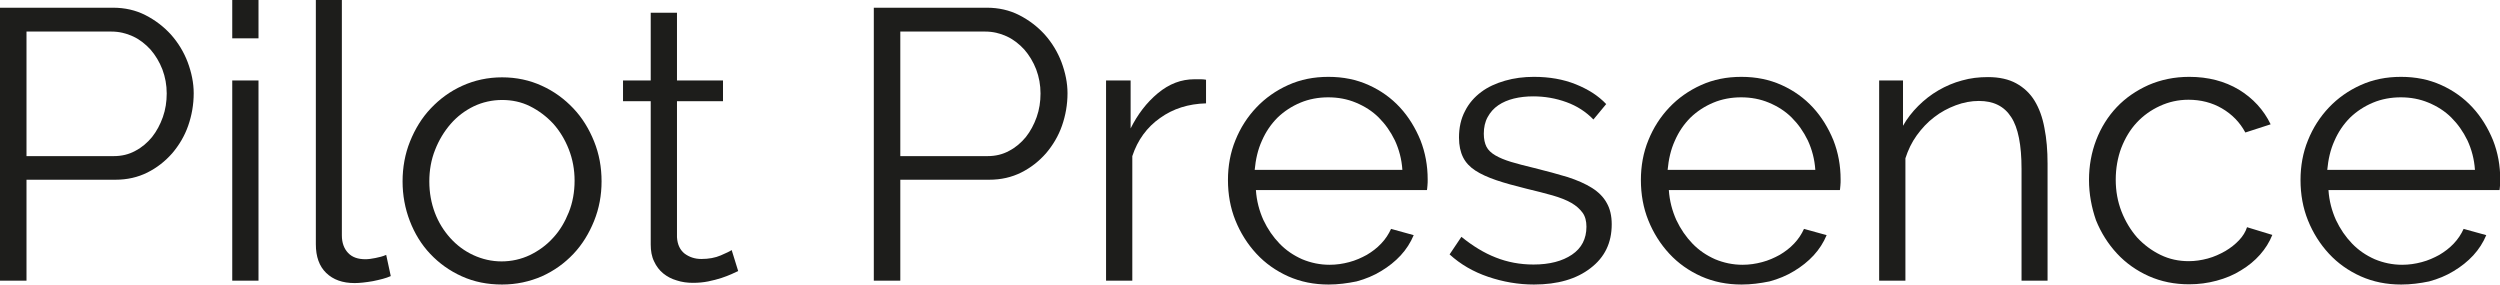 <?xml version="1.0" encoding="utf-8"?>
<!-- Generator: Adobe Illustrator 18.1.1, SVG Export Plug-In . SVG Version: 6.00 Build 0)  -->
<svg version="1.1" id="Layer_1" xmlns="http://www.w3.org/2000/svg" xmlns:xlink="http://www.w3.org/1999/xlink" x="0px" y="0px"
	 viewBox="242.3 339.5 1037.7 118.1" enable-background="new 242.3 339.5 1037.7 118.1" xml:space="preserve">
<g>
	<path fill="#1D1D1B" d="M242.3,456V342.7h46.9c4.9,0,9.4,1,13.5,3.1c4.1,2.1,7.6,4.8,10.6,8.1c3,3.4,5.3,7.2,6.9,11.4
		c1.6,4.3,2.5,8.6,2.5,12.9c0,4.7-0.8,9.2-2.3,13.5c-1.5,4.3-3.8,8.1-6.6,11.4c-2.9,3.3-6.3,6-10.3,8c-4,2-8.4,3-13.3,3h-36.9V456
		C253.3,456,242.3,456,242.3,456z M253.3,404.3h36.2c3.3,0,6.3-0.7,9-2.2c2.7-1.4,5-3.4,6.9-5.7c1.9-2.4,3.4-5.2,4.5-8.3
		c1.1-3.1,1.6-6.4,1.6-9.8c0-3.5-0.6-6.8-1.8-10c-1.2-3.1-2.9-5.9-4.9-8.2c-2.1-2.3-4.5-4.2-7.3-5.5c-2.8-1.3-5.8-2-8.9-2h-35.3
		L253.3,404.3L253.3,404.3z"/>
	<path fill="#1D1D1B" d="M338.7,355.4v-16h10.9v16H338.7z M338.7,456v-83.1h10.9V456C349.5,456,338.7,456,338.7,456z"/>
	<path fill="#1D1D1B" d="M373.3,339.5h10.9v97.7c0,3.1,0.9,5.5,2.6,7.3c1.7,1.8,4.1,2.6,7.2,2.6c1.2,0,2.6-0.2,4.1-0.5
		c1.6-0.3,3.1-0.7,4.5-1.3l1.9,8.8c-2,0.9-4.5,1.5-7.4,2.1c-2.9,0.5-5.5,0.8-7.6,0.8c-5,0-8.9-1.4-11.8-4.2
		c-2.9-2.8-4.3-6.8-4.3-11.9V339.5z"/>
	<path fill="#1D1D1B" d="M450.7,457.6c-6.1,0-11.6-1.1-16.7-3.4c-5.1-2.3-9.4-5.4-13.1-9.3c-3.7-3.9-6.5-8.5-8.5-13.7
		c-2-5.2-3-10.7-3-16.4c0-5.8,1-11.4,3.1-16.6c2.1-5.2,4.9-9.8,8.6-13.7c3.7-3.9,8-7.1,13.1-9.4c5.1-2.3,10.6-3.5,16.5-3.5
		c6,0,11.5,1.2,16.5,3.5c5.1,2.3,9.4,5.5,13.1,9.4c3.7,3.9,6.5,8.5,8.6,13.7c2.1,5.2,3.1,10.7,3.1,16.6c0,5.7-1,11.2-3.1,16.4
		c-2.1,5.2-4.9,9.8-8.6,13.7c-3.7,3.9-8,7-13.1,9.3C462.1,456.4,456.6,457.6,450.7,457.6z M420.5,414.8c0,4.7,0.8,9,2.3,13
		c1.5,4,3.7,7.5,6.4,10.5c2.7,3,5.9,5.4,9.6,7.1c3.7,1.7,7.6,2.6,11.7,2.6c4.1,0,8.1-0.9,11.7-2.6c3.7-1.8,6.9-4.1,9.7-7.2
		c2.8-3,4.9-6.6,6.5-10.6c1.6-4,2.4-8.4,2.4-13.1c0-4.6-0.8-8.9-2.4-13c-1.6-4.1-3.8-7.7-6.5-10.7c-2.8-3-6-5.4-9.6-7.2
		c-3.6-1.8-7.5-2.6-11.6-2.6c-4.1,0-8.1,0.9-11.7,2.6c-3.7,1.8-6.9,4.2-9.6,7.3c-2.7,3.1-4.9,6.7-6.5,10.8
		C421.3,405.7,420.5,410.1,420.5,414.8z"/>
	<path fill="#1D1D1B" d="M548.7,452c-0.6,0.3-1.6,0.7-2.8,1.3c-1.2,0.5-2.6,1.1-4.2,1.6c-1.6,0.5-3.4,1-5.4,1.4
		c-2,0.4-4.1,0.6-6.4,0.6c-2.3,0-4.6-0.3-6.7-1c-2.1-0.6-4-1.6-5.6-2.9c-1.6-1.3-2.9-3-3.8-5c-1-2-1.4-4.4-1.4-7v-59.5h-11.5v-8.6
		h11.5v-28.1h10.9v28.1h19.1v8.6h-19.1v56.5c0.2,3.1,1.3,5.3,3.2,6.8c1.9,1.4,4.2,2.2,6.9,2.2c3.1,0,5.8-0.5,8.1-1.5
		c2.3-1,3.8-1.7,4.5-2.2L548.7,452z"/>
	<path fill="#1D1D1B" d="M605,456V342.7h46.9c4.9,0,9.4,1,13.5,3.1c4.1,2.1,7.6,4.8,10.6,8.1c3,3.4,5.3,7.2,6.9,11.4
		c1.6,4.3,2.5,8.6,2.5,12.9c0,4.7-0.8,9.2-2.3,13.5c-1.5,4.3-3.8,8.1-6.6,11.4c-2.9,3.3-6.3,6-10.3,8c-4,2-8.4,3-13.3,3H616V456
		C616,456,605,456,605,456z M616,404.3h36.2c3.3,0,6.3-0.7,9-2.2c2.7-1.4,5-3.4,6.9-5.7c1.9-2.4,3.4-5.2,4.5-8.3
		c1.1-3.1,1.6-6.4,1.6-9.8c0-3.5-0.6-6.8-1.8-10c-1.2-3.1-2.9-5.9-4.9-8.2c-2.1-2.3-4.5-4.2-7.3-5.5c-2.8-1.3-5.8-2-8.9-2H616V404.3
		z"/>
	<path fill="#1D1D1B" d="M742.9,382.4c-7.3,0.2-13.7,2.2-19.1,6.1c-5.4,3.8-9.3,9.1-11.5,15.8V456h-10.9v-83.1h10.2v19.9
		c2.9-5.8,6.6-10.7,11.3-14.6c4.7-3.9,9.7-5.8,15.2-5.8c1,0,1.9,0,2.7,0c0.9,0,1.5,0.1,2.1,0.2V382.4z"/>
	<path fill="#1D1D1B" d="M793.8,457.6c-6.1,0-11.6-1.1-16.8-3.4c-5.1-2.3-9.5-5.4-13.2-9.4c-3.7-4-6.6-8.6-8.7-13.8
		c-2.1-5.2-3.1-10.8-3.1-16.8c0-5.8,1-11.4,3.1-16.5c2.1-5.2,5-9.7,8.7-13.6c3.7-3.9,8.1-7,13.2-9.3c5.1-2.3,10.6-3.4,16.7-3.4
		c6.1,0,11.6,1.1,16.7,3.4c5.1,2.3,9.4,5.4,13,9.3c3.6,3.9,6.4,8.5,8.5,13.6c2,5.1,3,10.5,3,16.3c0,0.9,0,1.7-0.1,2.6
		c-0.1,0.9-0.1,1.4-0.2,1.8h-71c0.3,4.5,1.4,8.6,3.1,12.4c1.8,3.8,4,7,6.7,9.8c2.7,2.8,5.8,4.9,9.4,6.5c3.6,1.5,7.4,2.3,11.4,2.3
		c2.8,0,5.5-0.4,8.1-1.1c2.7-0.7,5.1-1.8,7.3-3c2.2-1.3,4.2-2.8,6-4.7c1.8-1.9,3.1-3.9,4.1-6.1l9.4,2.6c-1.3,3.1-3.1,5.9-5.4,8.4
		c-2.3,2.5-5.1,4.7-8.1,6.5c-3.1,1.9-6.5,3.3-10.2,4.3C801.5,457.1,797.7,457.6,793.8,457.6z M824.4,410c-0.3-4.5-1.4-8.5-3.1-12.2
		c-1.8-3.7-4-6.8-6.7-9.5c-2.7-2.7-5.9-4.7-9.5-6.2c-3.6-1.5-7.4-2.2-11.5-2.2c-4,0-7.9,0.7-11.5,2.2c-3.6,1.5-6.8,3.6-9.5,6.2
		c-2.7,2.7-4.9,5.9-6.5,9.6c-1.7,3.7-2.6,7.8-3,12.1H824.4z"/>
	<path fill="#1D1D1B" d="M879,457.6c-6.5,0-12.8-1.1-19-3.2c-6.2-2.1-11.5-5.2-16-9.3l4.9-7.3c4.7,3.8,9.4,6.7,14.3,8.6
		c4.8,1.9,10,2.9,15.6,2.9c6.7,0,12-1.4,16-4.1c4-2.7,6-6.6,6-11.6c0-2.3-0.5-4.3-1.6-5.8c-1.1-1.5-2.6-2.9-4.7-4.1
		c-2.1-1.2-4.7-2.2-7.8-3.1c-3.1-0.9-6.8-1.8-10.9-2.8c-4.8-1.2-8.9-2.3-12.4-3.5c-3.5-1.2-6.4-2.5-8.7-4c-2.3-1.5-4-3.3-5.1-5.5
		c-1.1-2.2-1.7-4.9-1.7-8.2c0-4.1,0.8-7.8,2.5-11c1.6-3.2,3.9-5.8,6.7-7.9c2.8-2.1,6.1-3.6,9.9-4.7c3.8-1.1,7.8-1.6,12-1.6
		c6.4,0,12.2,1,17.4,3.1c5.2,2.1,9.4,4.8,12.6,8.2l-5.3,6.4c-3.1-3.2-6.8-5.6-11.2-7.2c-4.4-1.6-9-2.4-13.8-2.4
		c-2.9,0-5.5,0.3-8,0.9c-2.4,0.6-4.6,1.5-6.5,2.8c-1.9,1.3-3.3,2.9-4.4,4.9c-1.1,2-1.6,4.3-1.6,6.9c0,2.2,0.4,4,1.1,5.4
		c0.7,1.4,2,2.6,3.7,3.6c1.7,1,3.9,1.9,6.5,2.7c2.6,0.8,5.8,1.6,9.5,2.5c5.3,1.3,10,2.6,14,3.8c4,1.3,7.4,2.8,10.1,4.5
		c2.7,1.7,4.8,3.8,6.1,6.2c1.4,2.4,2.1,5.4,2.1,8.9c0,7.7-2.9,13.7-8.8,18.2C896.7,455.3,888.9,457.6,879,457.6z"/>
	<path fill="#1D1D1B" d="M965.2,457.6c-6.1,0-11.6-1.1-16.8-3.4c-5.1-2.3-9.5-5.4-13.2-9.4c-3.7-4-6.6-8.6-8.7-13.8
		c-2.1-5.2-3.1-10.8-3.1-16.8c0-5.8,1-11.4,3.1-16.5c2.1-5.2,5-9.7,8.7-13.6c3.7-3.9,8.1-7,13.2-9.3c5.1-2.3,10.6-3.4,16.7-3.4
		c6.1,0,11.6,1.1,16.7,3.4c5.1,2.3,9.4,5.4,13,9.3c3.6,3.9,6.4,8.5,8.5,13.6c2,5.1,3,10.5,3,16.3c0,0.9,0,1.7-0.1,2.6
		c-0.1,0.9-0.1,1.4-0.2,1.8h-71c0.3,4.5,1.4,8.6,3.1,12.4c1.8,3.8,4,7,6.7,9.8c2.7,2.8,5.8,4.9,9.4,6.5c3.6,1.5,7.4,2.3,11.4,2.3
		c2.8,0,5.5-0.4,8.1-1.1c2.7-0.7,5.1-1.8,7.3-3c2.2-1.3,4.2-2.8,6-4.7c1.8-1.9,3.1-3.9,4.1-6.1l9.4,2.6c-1.3,3.1-3.1,5.9-5.4,8.4
		c-2.3,2.5-5.1,4.7-8.1,6.5c-3.1,1.9-6.5,3.3-10.2,4.3C972.9,457.1,969.1,457.6,965.2,457.6z M995.8,410c-0.3-4.5-1.4-8.5-3.1-12.2
		c-1.8-3.7-4-6.8-6.7-9.5c-2.7-2.7-5.9-4.7-9.5-6.2c-3.6-1.5-7.4-2.2-11.5-2.2c-4,0-7.9,0.7-11.5,2.2c-3.6,1.5-6.8,3.6-9.5,6.2
		c-2.7,2.7-4.9,5.9-6.5,9.6c-1.7,3.7-2.6,7.8-3,12.1H995.8z"/>
	<path fill="#1D1D1B" d="M1092.3,456h-10.9v-46.4c0-9.9-1.4-17.1-4.3-21.5c-2.9-4.5-7.3-6.7-13.4-6.7c-3.2,0-6.4,0.6-9.6,1.8
		c-3.2,1.2-6.2,2.8-8.9,4.9c-2.8,2.1-5.2,4.7-7.3,7.6c-2.1,2.9-3.6,6.1-4.7,9.5V456h-10.9v-83.1h9.9v18.8c1.7-3,3.8-5.7,6.3-8.2
		c2.5-2.5,5.3-4.7,8.4-6.5c3.1-1.8,6.4-3.2,9.8-4.1c3.5-1,7-1.4,10.8-1.4c4.7,0,8.6,0.9,11.7,2.6c3.1,1.7,5.7,4.1,7.6,7.2
		c1.9,3.1,3.3,6.9,4.1,11.3c0.9,4.5,1.3,9.4,1.3,14.8V456z"/>
	<path fill="#1D1D1B" d="M1109.4,414.2c0-5.8,1-11.4,3-16.6c2-5.2,4.9-9.8,8.5-13.6c3.7-3.9,8.1-6.9,13.2-9.2
		c5.1-2.2,10.7-3.4,16.9-3.4c7.9,0,14.7,1.8,20.6,5.3c5.9,3.6,10.3,8.4,13.2,14.4l-10.5,3.4c-2.3-4.3-5.6-7.6-9.7-10
		c-4.1-2.4-8.8-3.6-13.9-3.6c-4.3,0-8.2,0.9-11.9,2.6c-3.7,1.7-6.9,4-9.6,6.9c-2.7,2.9-4.8,6.4-6.4,10.5c-1.5,4-2.3,8.5-2.3,13.2
		c0,4.7,0.8,9.1,2.4,13.2c1.6,4.1,3.8,7.7,6.5,10.8c2.8,3,6,5.4,9.7,7.2c3.7,1.8,7.6,2.6,11.7,2.6c2.7,0,5.3-0.4,7.9-1.1
		c2.6-0.7,5-1.8,7.3-3.1c2.2-1.3,4.1-2.8,5.7-4.5c1.6-1.7,2.7-3.5,3.3-5.4l10.5,3.2c-1.2,3-2.9,5.7-5.1,8.2
		c-2.2,2.5-4.9,4.7-7.9,6.5c-3,1.9-6.4,3.3-10.1,4.3c-3.7,1-7.5,1.5-11.4,1.5c-6.1,0-11.6-1.1-16.8-3.4c-5.1-2.3-9.5-5.4-13.2-9.4
		c-3.7-4-6.6-8.6-8.7-13.8C1110.5,425.7,1109.4,420.1,1109.4,414.2z"/>
	<path fill="#1D1D1B" d="M1239,457.6c-6.1,0-11.6-1.1-16.8-3.4c-5.1-2.3-9.5-5.4-13.2-9.4c-3.7-4-6.6-8.6-8.7-13.8
		c-2.1-5.2-3.1-10.8-3.1-16.8c0-5.8,1-11.4,3.1-16.5c2.1-5.2,5-9.7,8.7-13.6c3.7-3.9,8.1-7,13.2-9.3c5.1-2.3,10.6-3.4,16.7-3.4
		c6.1,0,11.6,1.1,16.7,3.4c5.1,2.3,9.4,5.4,13,9.3c3.6,3.9,6.4,8.5,8.5,13.6c2,5.1,3,10.5,3,16.3c0,0.9,0,1.7-0.1,2.6
		c-0.1,0.9-0.1,1.4-0.2,1.8h-71c0.3,4.5,1.4,8.6,3.1,12.4c1.8,3.8,4,7,6.7,9.8c2.7,2.8,5.8,4.9,9.4,6.5c3.6,1.5,7.4,2.3,11.4,2.3
		c2.8,0,5.5-0.4,8.1-1.1c2.7-0.7,5.1-1.8,7.3-3c2.2-1.3,4.2-2.8,6-4.7c1.8-1.9,3.1-3.9,4.1-6.1l9.4,2.6c-1.3,3.1-3.1,5.9-5.4,8.4
		c-2.3,2.5-5.1,4.7-8.1,6.5c-3.1,1.9-6.5,3.3-10.2,4.3C1246.8,457.1,1242.9,457.6,1239,457.6z M1269.6,410
		c-0.3-4.5-1.4-8.5-3.1-12.2c-1.8-3.7-4-6.8-6.7-9.5c-2.7-2.7-5.9-4.7-9.5-6.2c-3.6-1.5-7.4-2.2-11.5-2.2c-4,0-7.9,0.7-11.5,2.2
		c-3.6,1.5-6.8,3.6-9.5,6.2c-2.7,2.7-4.9,5.9-6.5,9.6c-1.7,3.7-2.6,7.8-3,12.1H1269.6z"/>
</g>
</svg>
